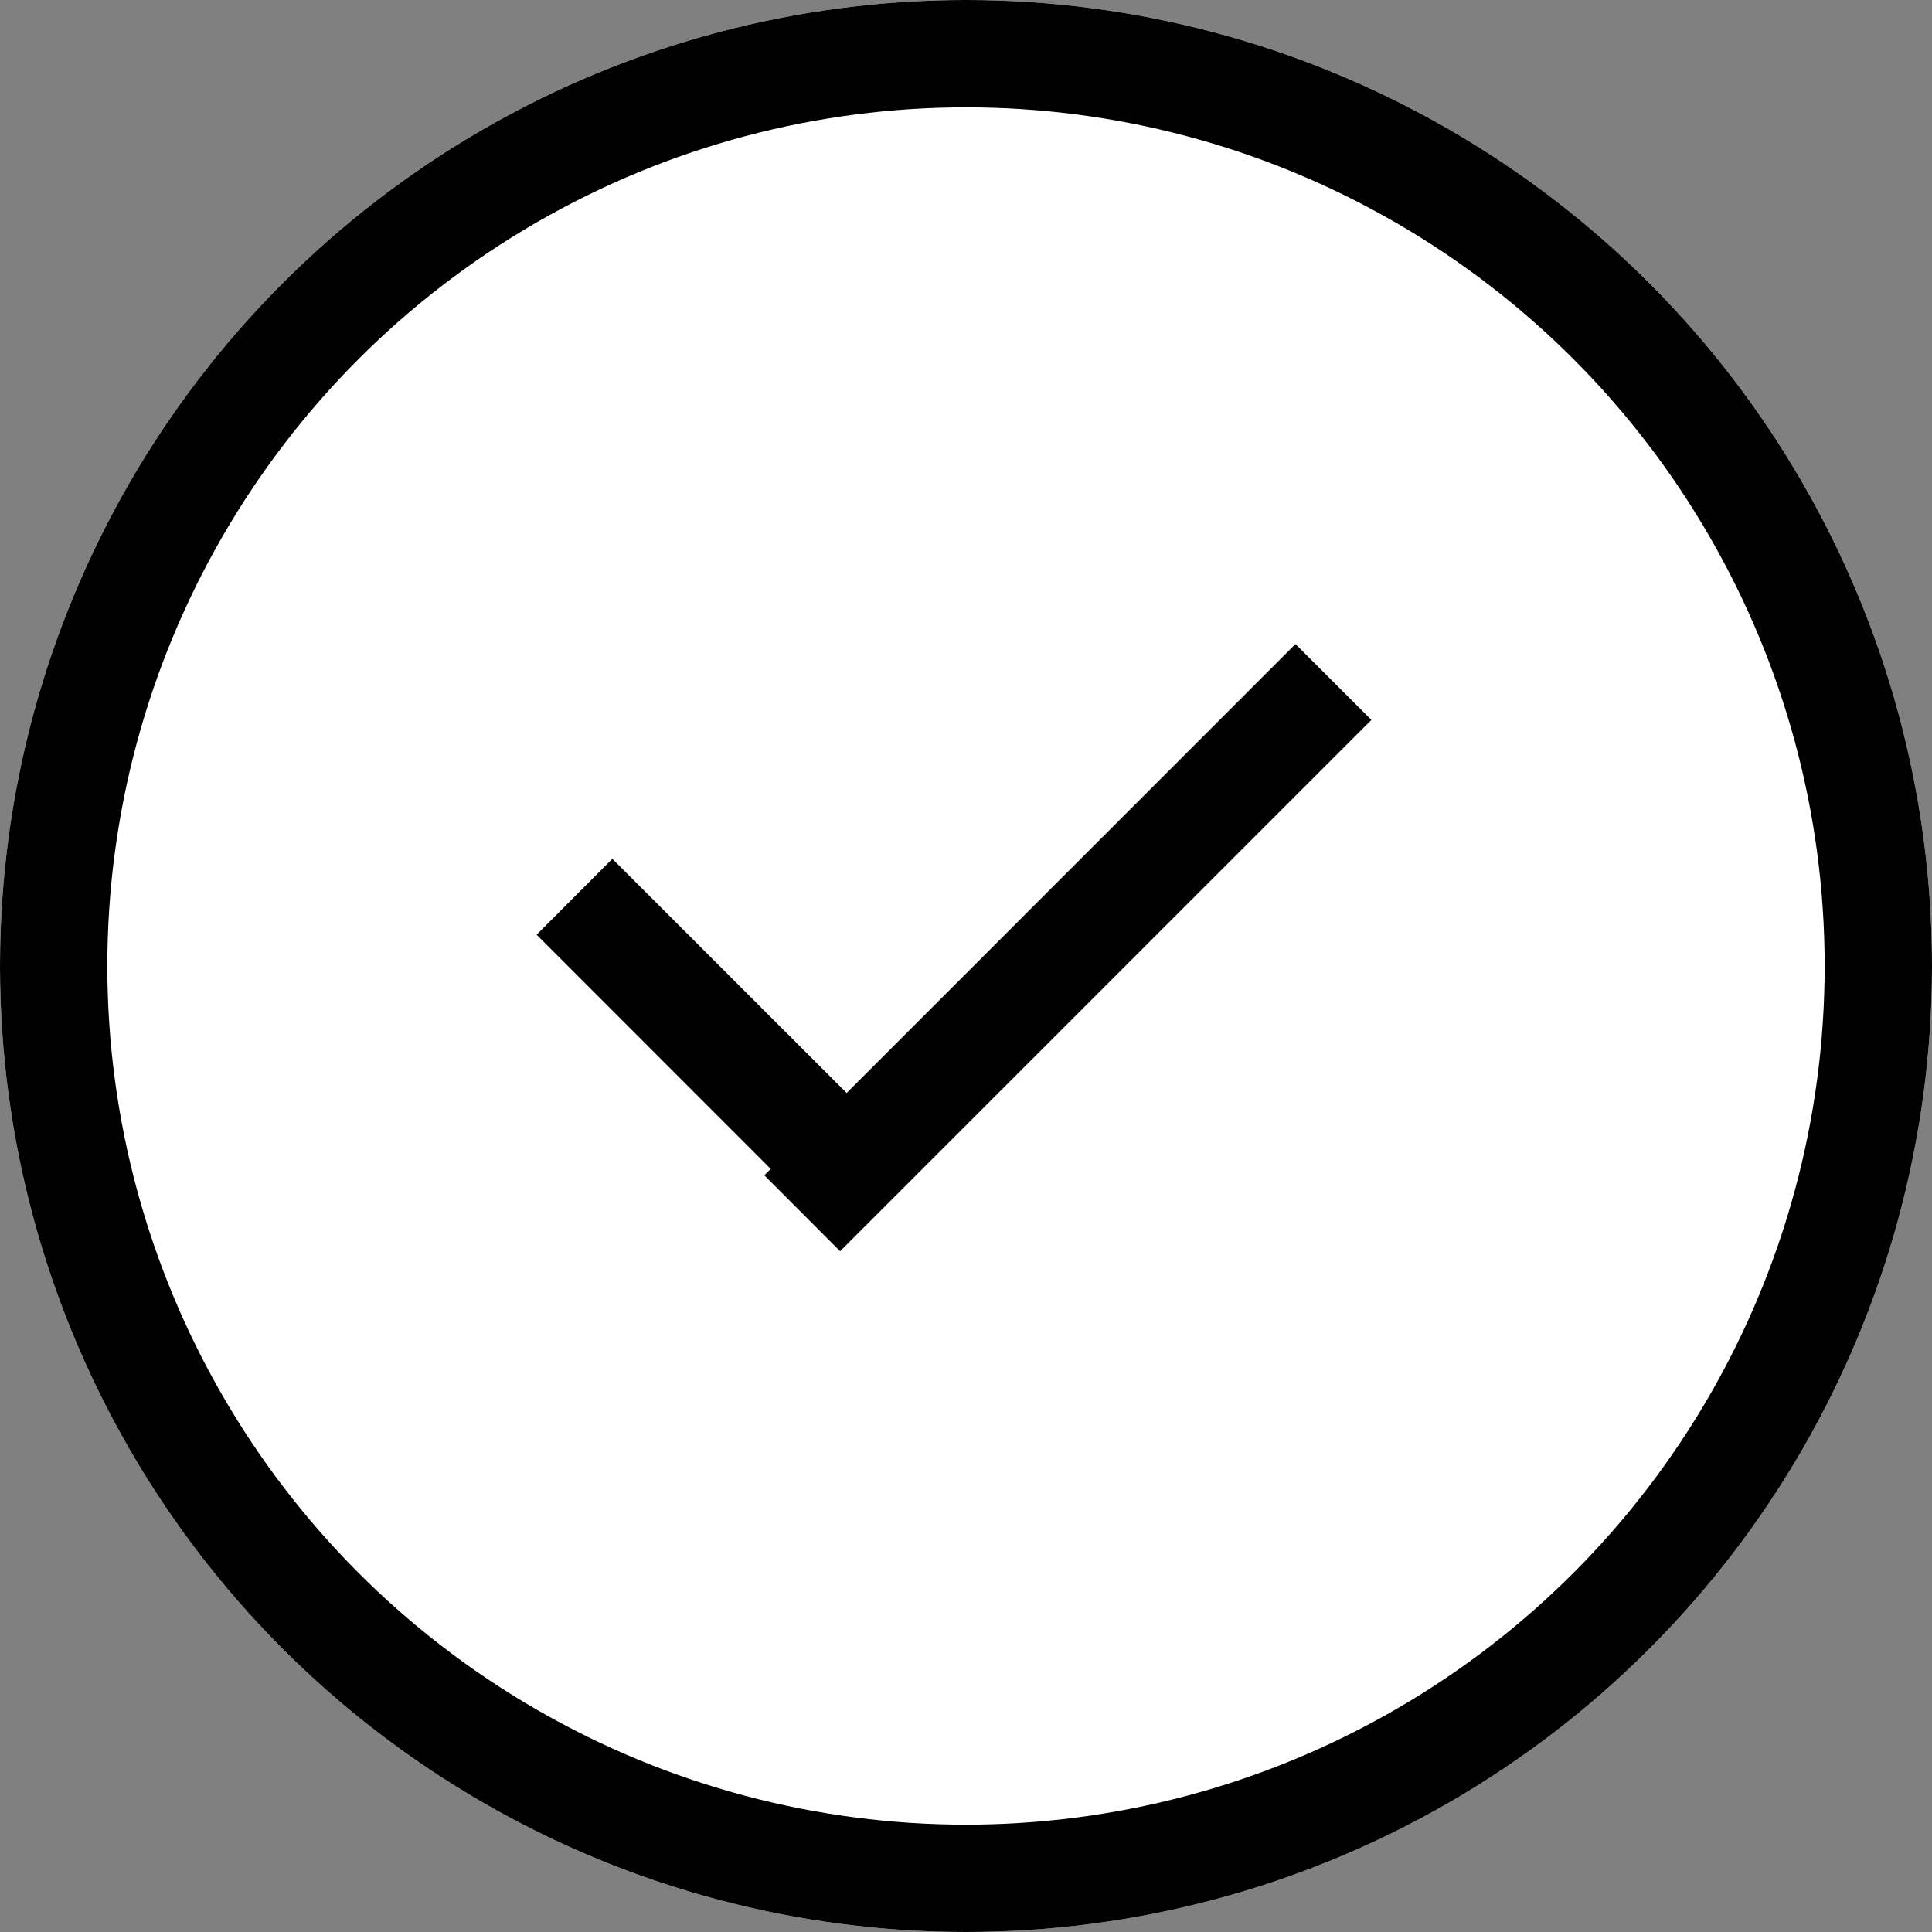 <svg xmlns="http://www.w3.org/2000/svg" width="36" height="36" viewBox="0 0 36 36">
  <rect x="0" y="0" width="36" height="36" fill="#808080" stroke="none"/>
  <g id="Group_192" data-name="Group 192" transform="translate(-373 -1182)">
    <g id="Ellipse_139" data-name="Ellipse 139" transform="translate(373 1182)" fill="#fff" stroke="#000" stroke-width="2">
      <circle cx="18" cy="18" r="18" stroke="none"/>
      <circle cx="18" cy="18" r="17" fill="none"/>
    </g>
    <path id="Union_46" data-name="Union 46" d="M-6055.756-11980.1l.119-.119-4.362-4.364,1.411-1.414,4.366,4.363,8.363-8.365,1.415,1.414-9.9,9.9Z" transform="translate(6442.998 13184)"/>
  </g>
</svg>
